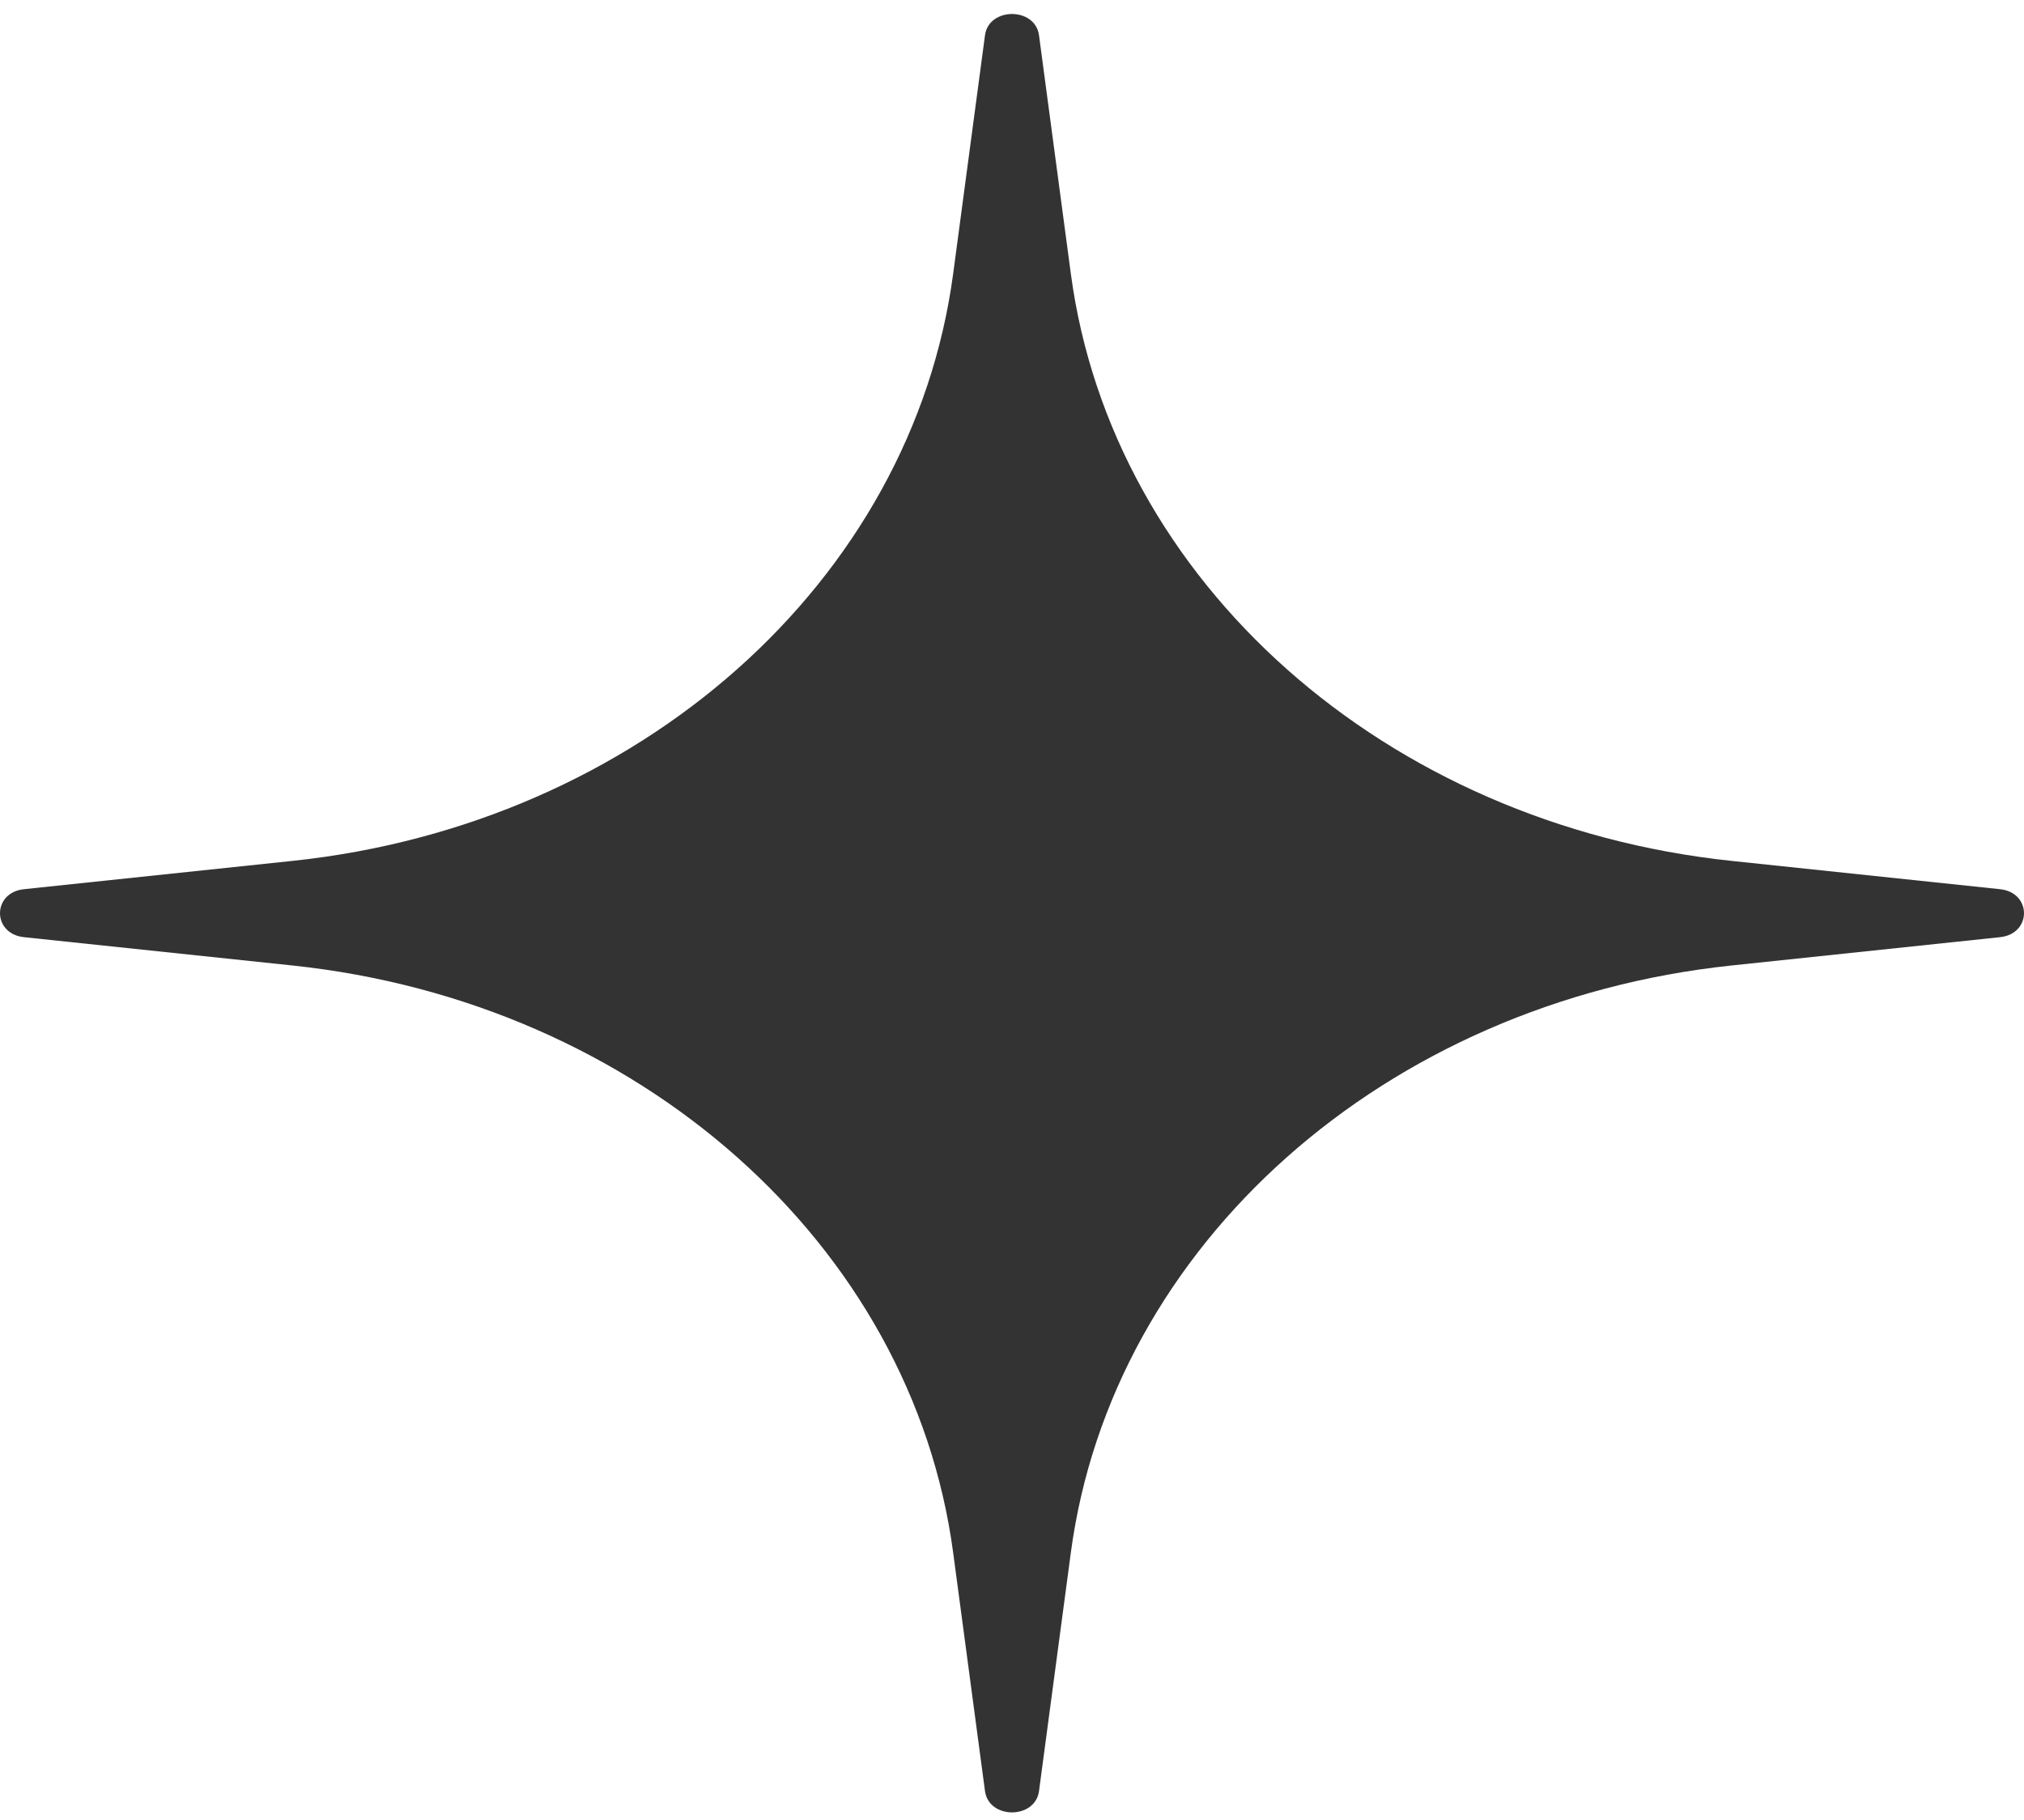 <svg width="139" height="125" viewBox="0 0 139 125" fill="none" xmlns="http://www.w3.org/2000/svg">
<path d="M67.645 2.425C67.906 0.473 71.094 0.473 71.355 2.425L73.541 18.799C76.365 39.943 95.127 56.614 118.923 59.123L137.352 61.065C139.549 61.297 139.549 64.129 137.352 64.361L118.923 66.304C95.127 68.813 76.365 85.483 73.541 106.627L71.355 123.002C71.094 124.954 67.906 124.954 67.645 123.002L65.459 106.627C62.635 85.483 43.873 68.813 20.076 66.304L1.648 64.361C-0.549 64.129 -0.549 61.297 1.648 61.065L20.076 59.123C43.873 56.614 62.635 39.943 65.459 18.799L67.645 2.425Z" fill="#333333"/>
</svg>
